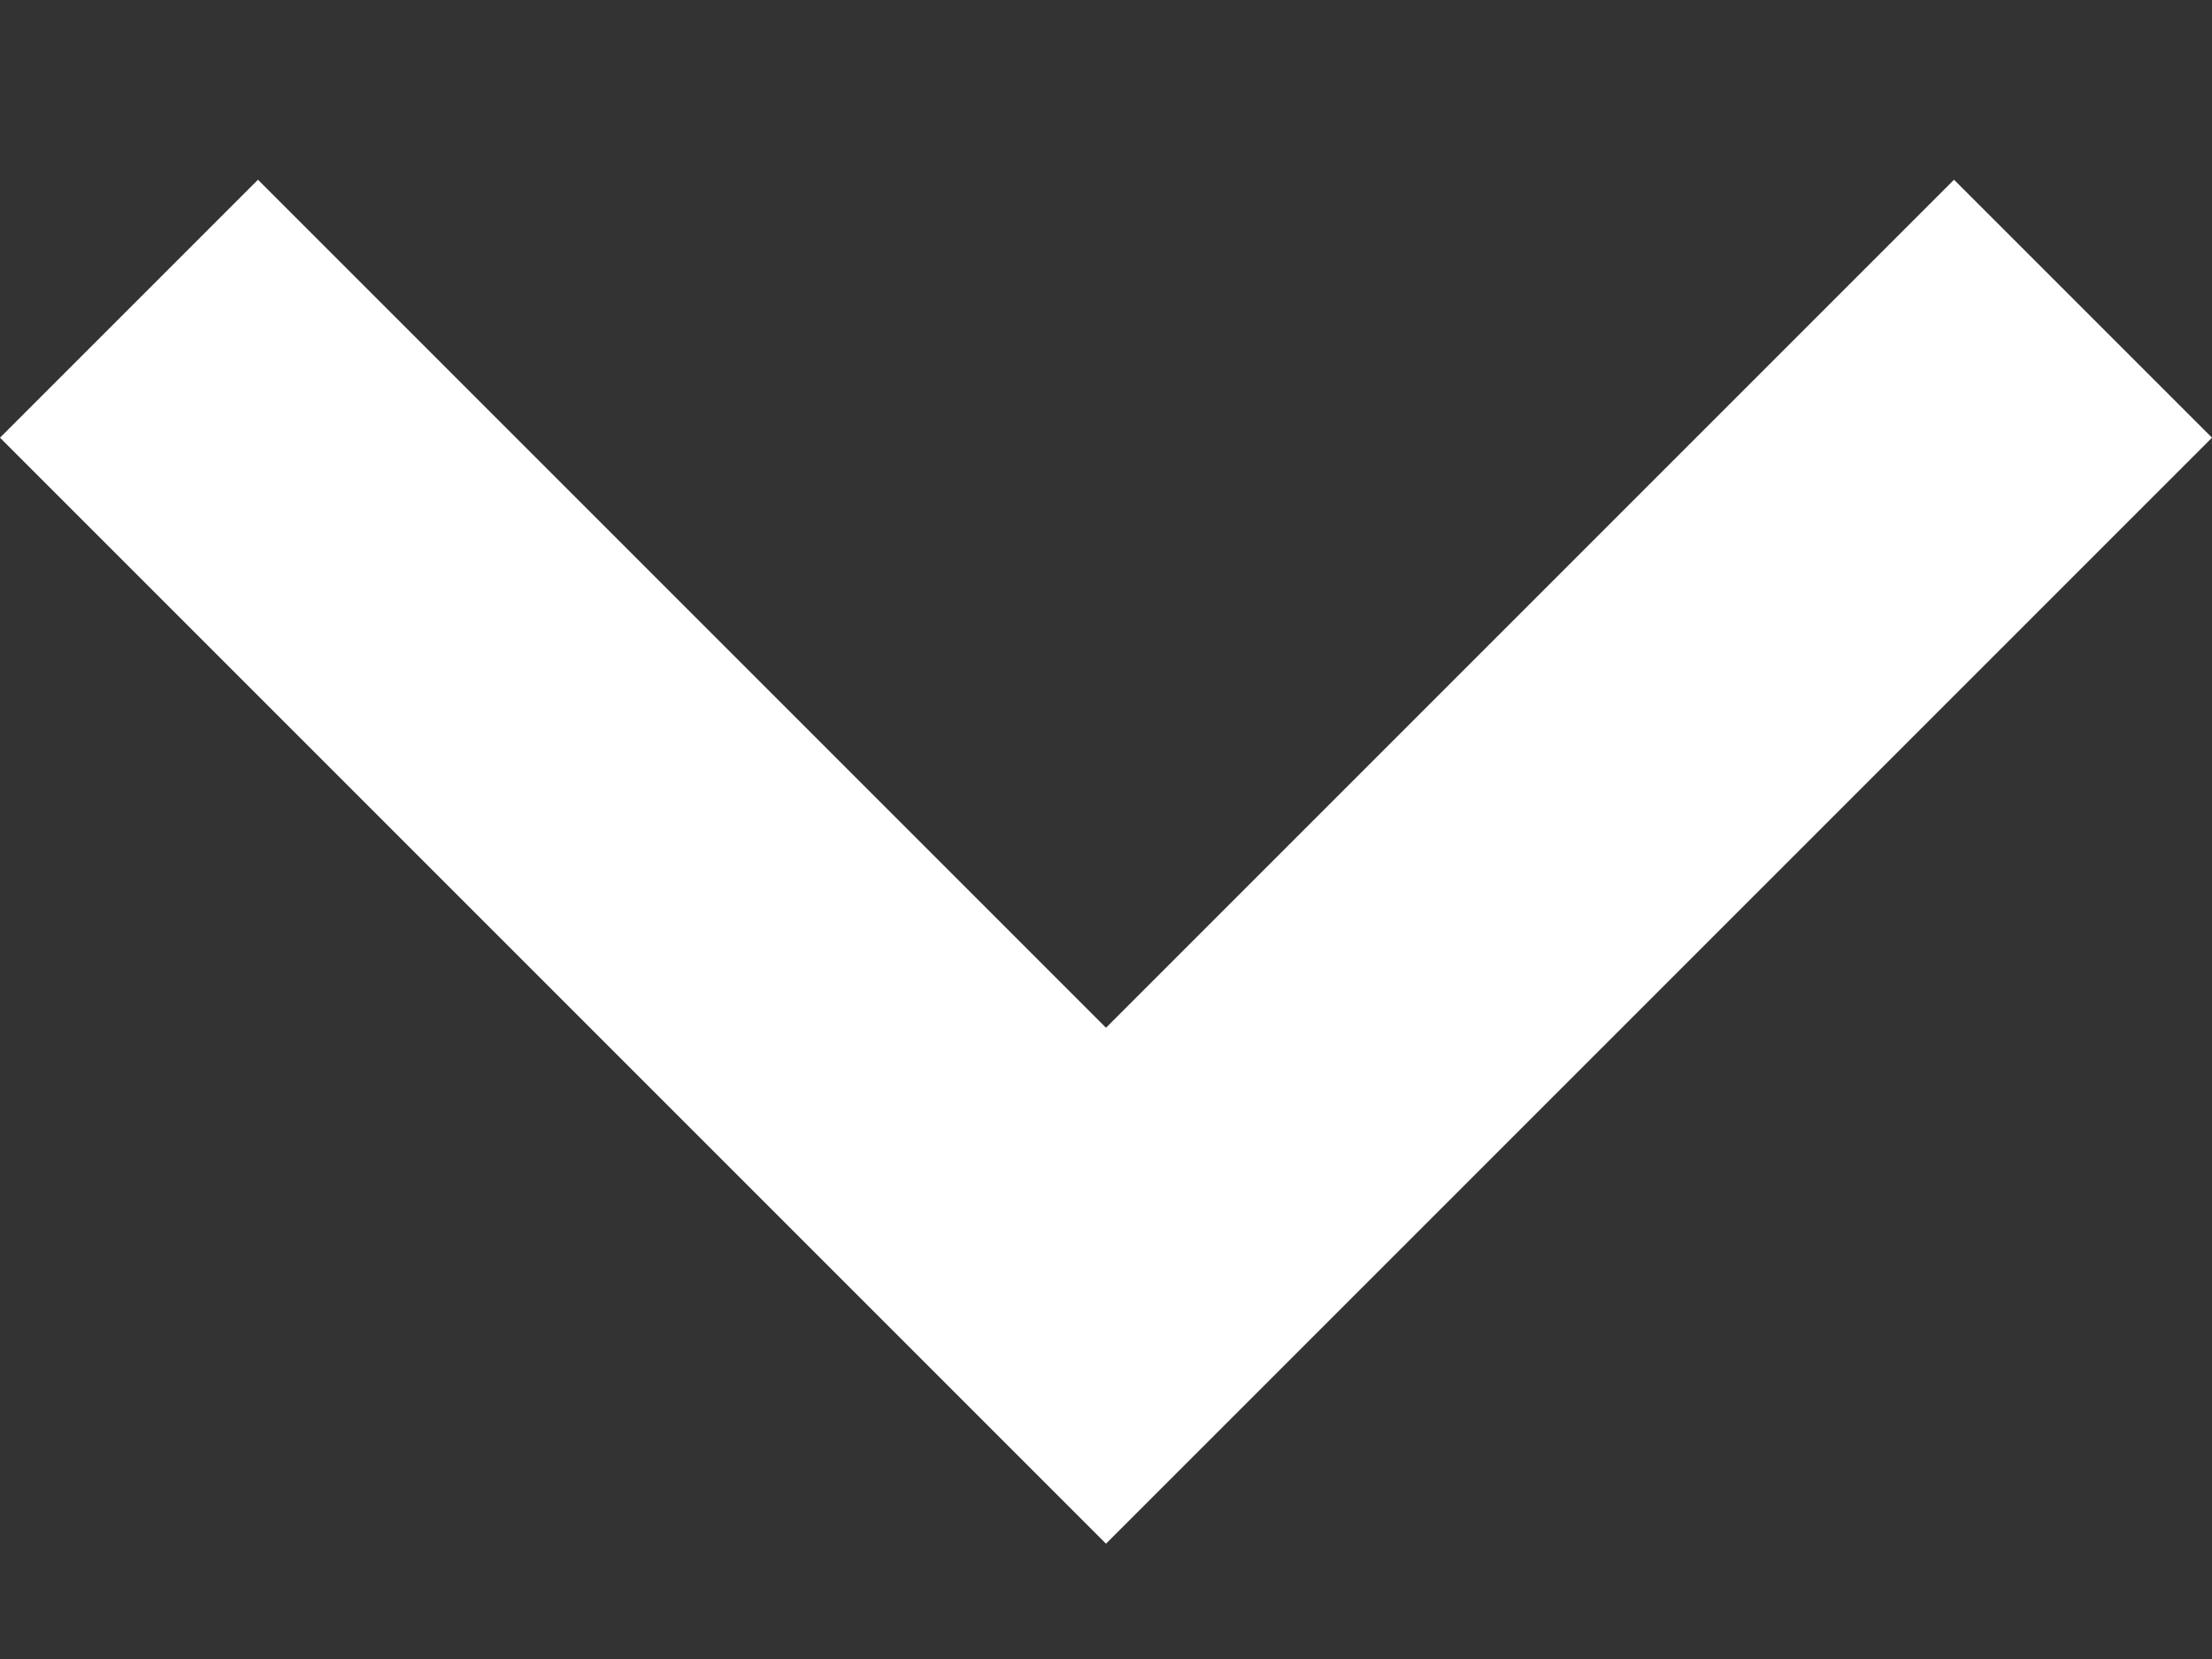 <svg width="8" height="6" viewBox="0 0 8 6" fill="none" xmlns="http://www.w3.org/2000/svg">
<rect x="0" y="0" width="8" height="6" fill="#333333" stroke="none"/>
<g clip-path="url(#clip0_440_1806)">
<path d="M4 5.583L0 1.583L0.933 0.65L4 3.717L7.067 0.65L8 1.583L4 5.583Z" fill="white"/>
</g>
<defs>
<clipPath id="clip0_440_1806">
<rect width="8" height="6" fill="white"/>
</clipPath>
</defs>
</svg>
